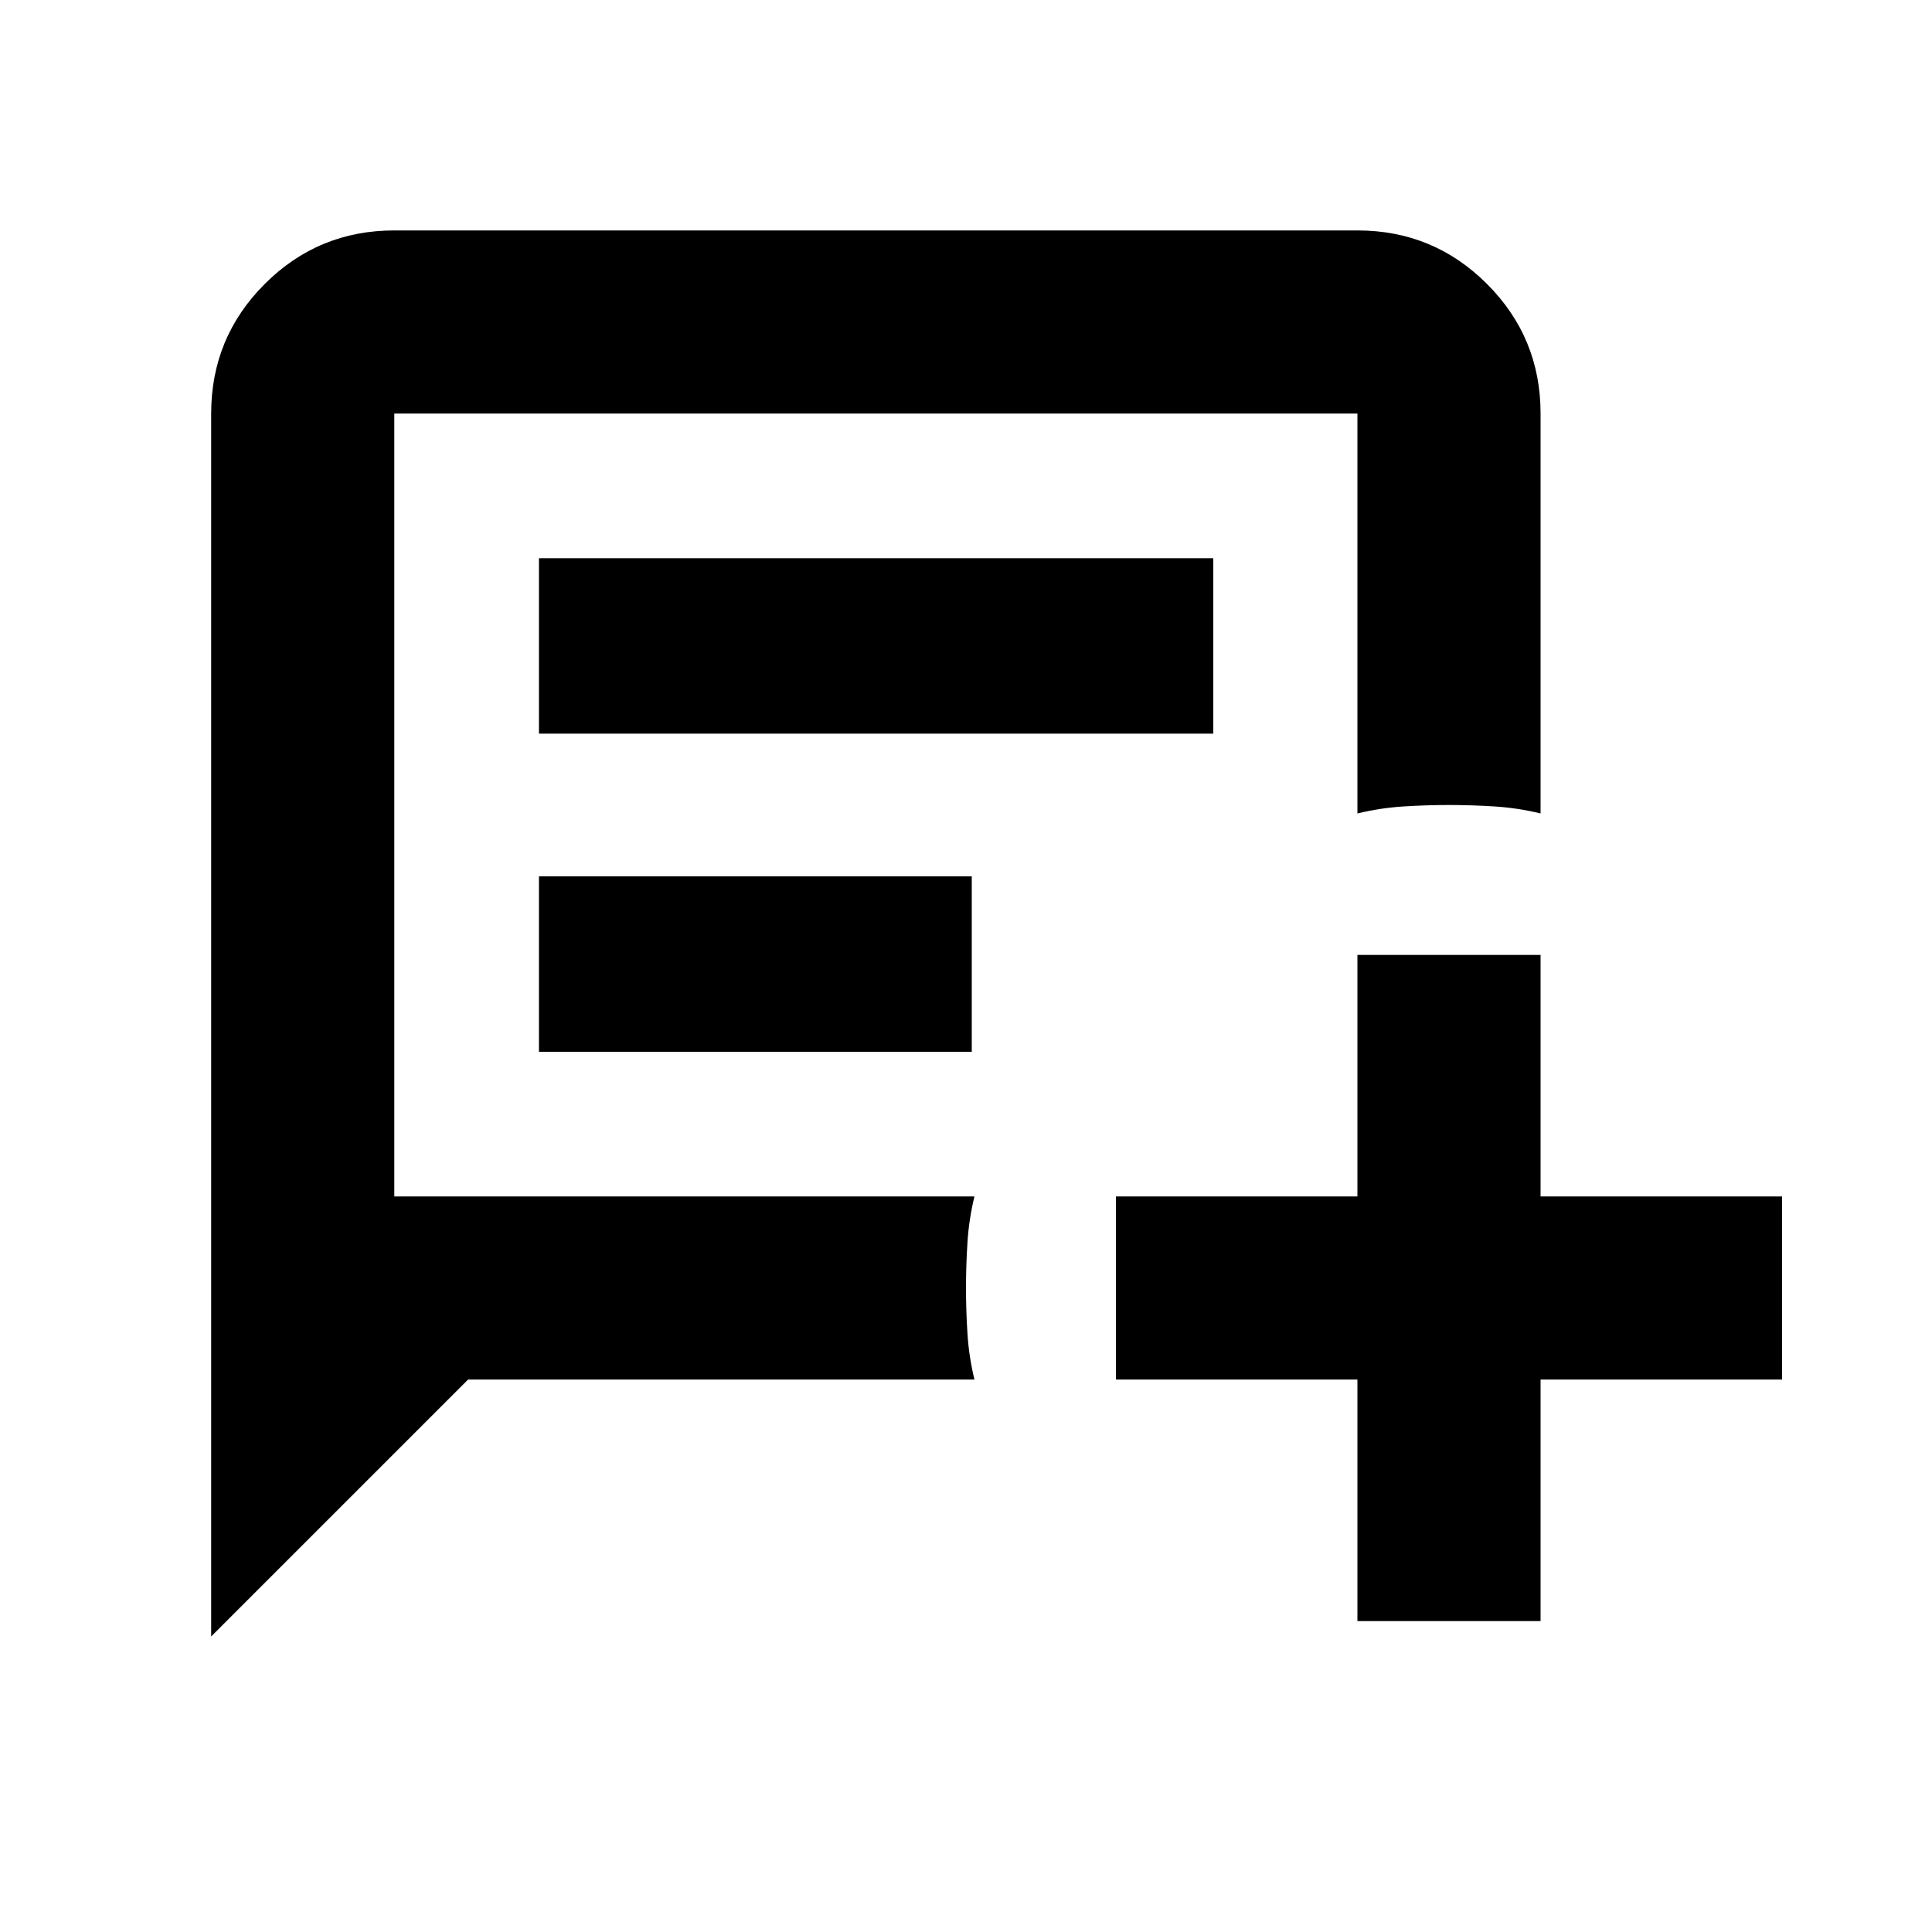 <svg xmlns="http://www.w3.org/2000/svg" height="24" viewBox="0 -960 960 960" width="24"><path d="M104.93-146.85V-754.5q0-37.78 26.61-64.39t64.39-26.61H674.5q37.78 0 64.39 26.61t26.61 64.39v198.7q-11.2-2.72-22.63-3.46Q731.43-560 720-560q-11.43 0-22.87.74-11.43.74-22.63 3.46v-198.7H195.93v389H484.2q-2.72 11.2-3.46 22.63Q480-331.43 480-320q0 11.43.74 22.87.74 11.43 3.46 22.63H232.59L104.93-146.85ZM267.8-595.46h335.07v-87.17H267.8v87.17Zm0 158.09h215.07v-87.17H267.8v87.17ZM674.5-154.5v-120h-120v-91h120v-120h91v120h120v91h-120v120h-91Zm-478.57-211v-389 389Z"/></svg>